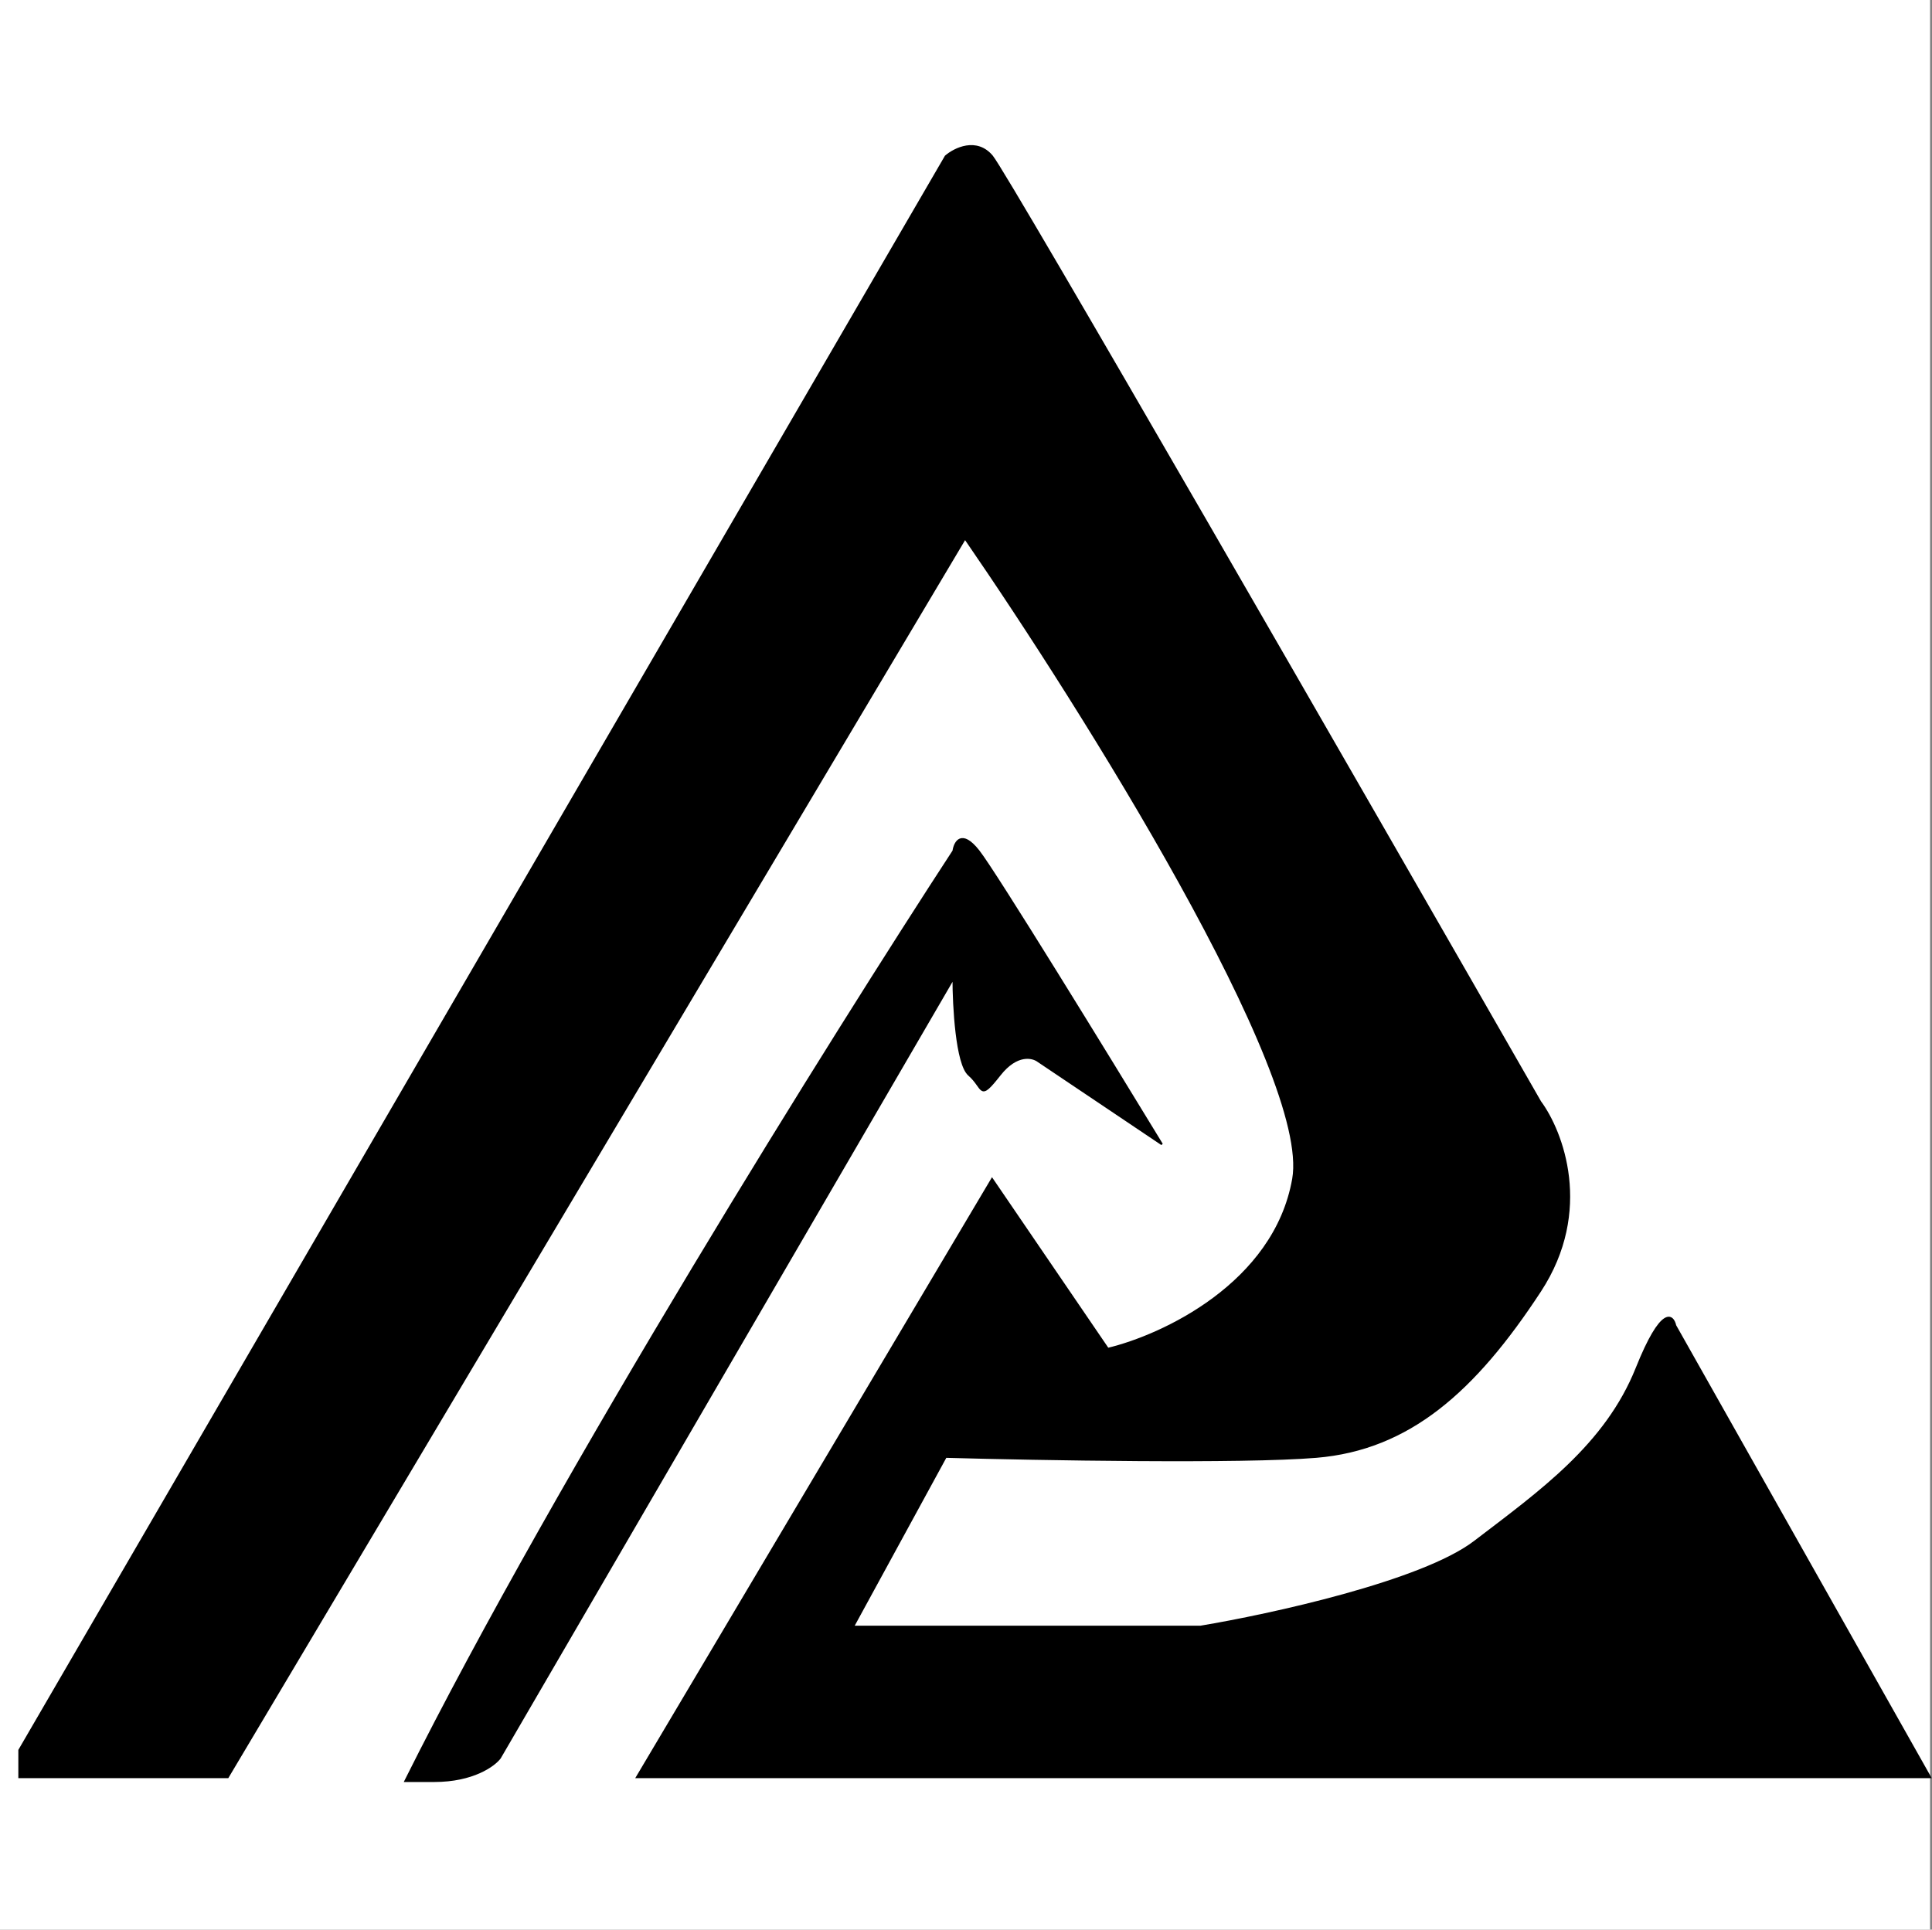 <svg width="1001" height="1000" viewBox="0 0 1001 1000" fill="none" xmlns="http://www.w3.org/2000/svg">
<rect x="0" y="0" width="1001" height="1000" fill="#808080" stroke="none"/>
<rect width="1000" height="1000" fill="white"/>
<path d="M490 81L10 907V921H118L500 279C560.667 367 679.6 556.6 670 611C660.4 665.4 602 692.333 574 699L514 611L330 921H1000L868 687C866.667 681 860.8 677 848 709C832 749 798 773 764 799C736.8 819.8 658 837 622 843H442L490 755C538 756.333 643.6 758.2 682 755C730 751 764 721 798 669C825.2 627.4 809.333 586.333 798 571C706.667 411.667 522 90.6 514 81C506 71.4 494.667 77 490 81Z" fill="black" stroke="black"/>
<path d="M494 441C432.667 535 290 763 210 923H225C245 923 256 915 259 911L494 507C494 521.333 495.6 551.4 502 557C510 564 507 571 518 557C526.8 545.8 535 547.667 538 550L602 593C574 547 515.8 452.2 507 441C498.2 429.8 494.667 436.333 494 441Z" fill="black" stroke="black"/>
</svg>
